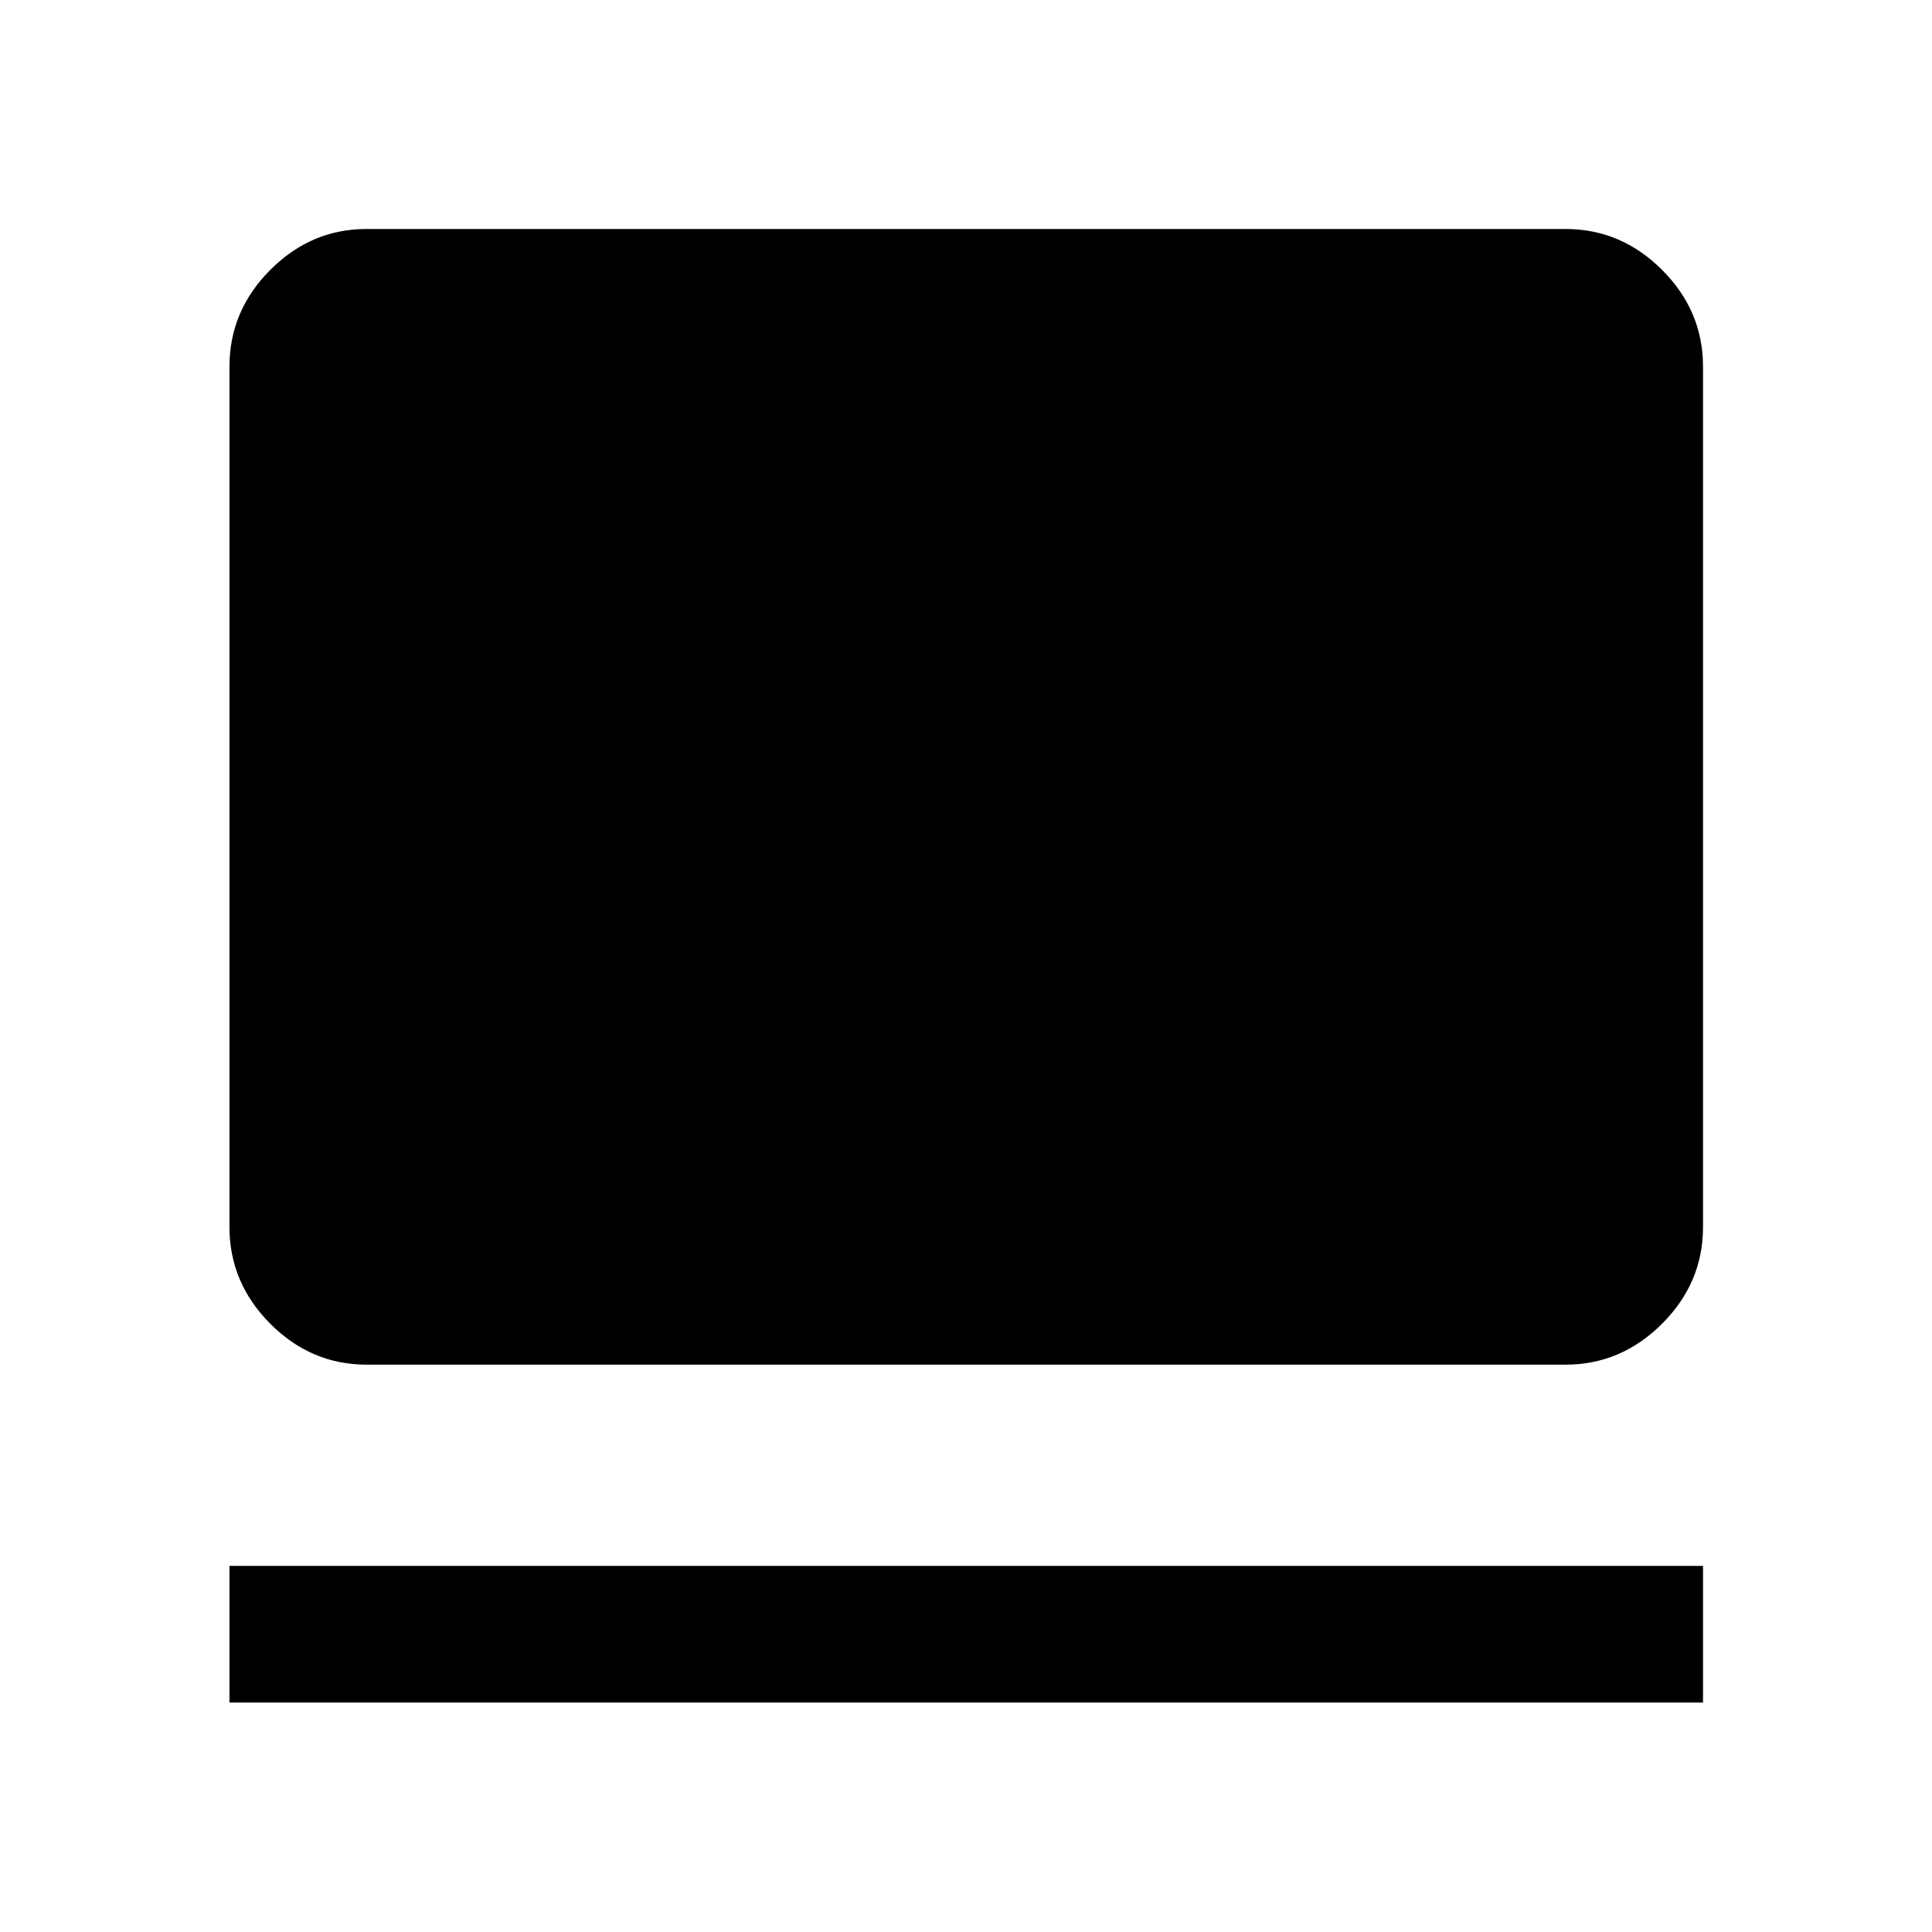 <svg xmlns="http://www.w3.org/2000/svg" width="48" height="48" viewBox="0 -960 960 960"><path d="M114.02-114.02v-67.89h732.2v67.89h-732.2Zm68.13-167.89q-27.6 0-47.86-20.34-20.27-20.34-20.27-48.03v-427.57q0-27.7 20.27-48.03 20.26-20.34 47.86-20.34h595.7q27.7 0 48.03 20.34 20.34 20.33 20.34 48.03v427.57q0 27.69-20.34 48.03-20.33 20.34-48.03 20.34h-595.7Z"/></svg>